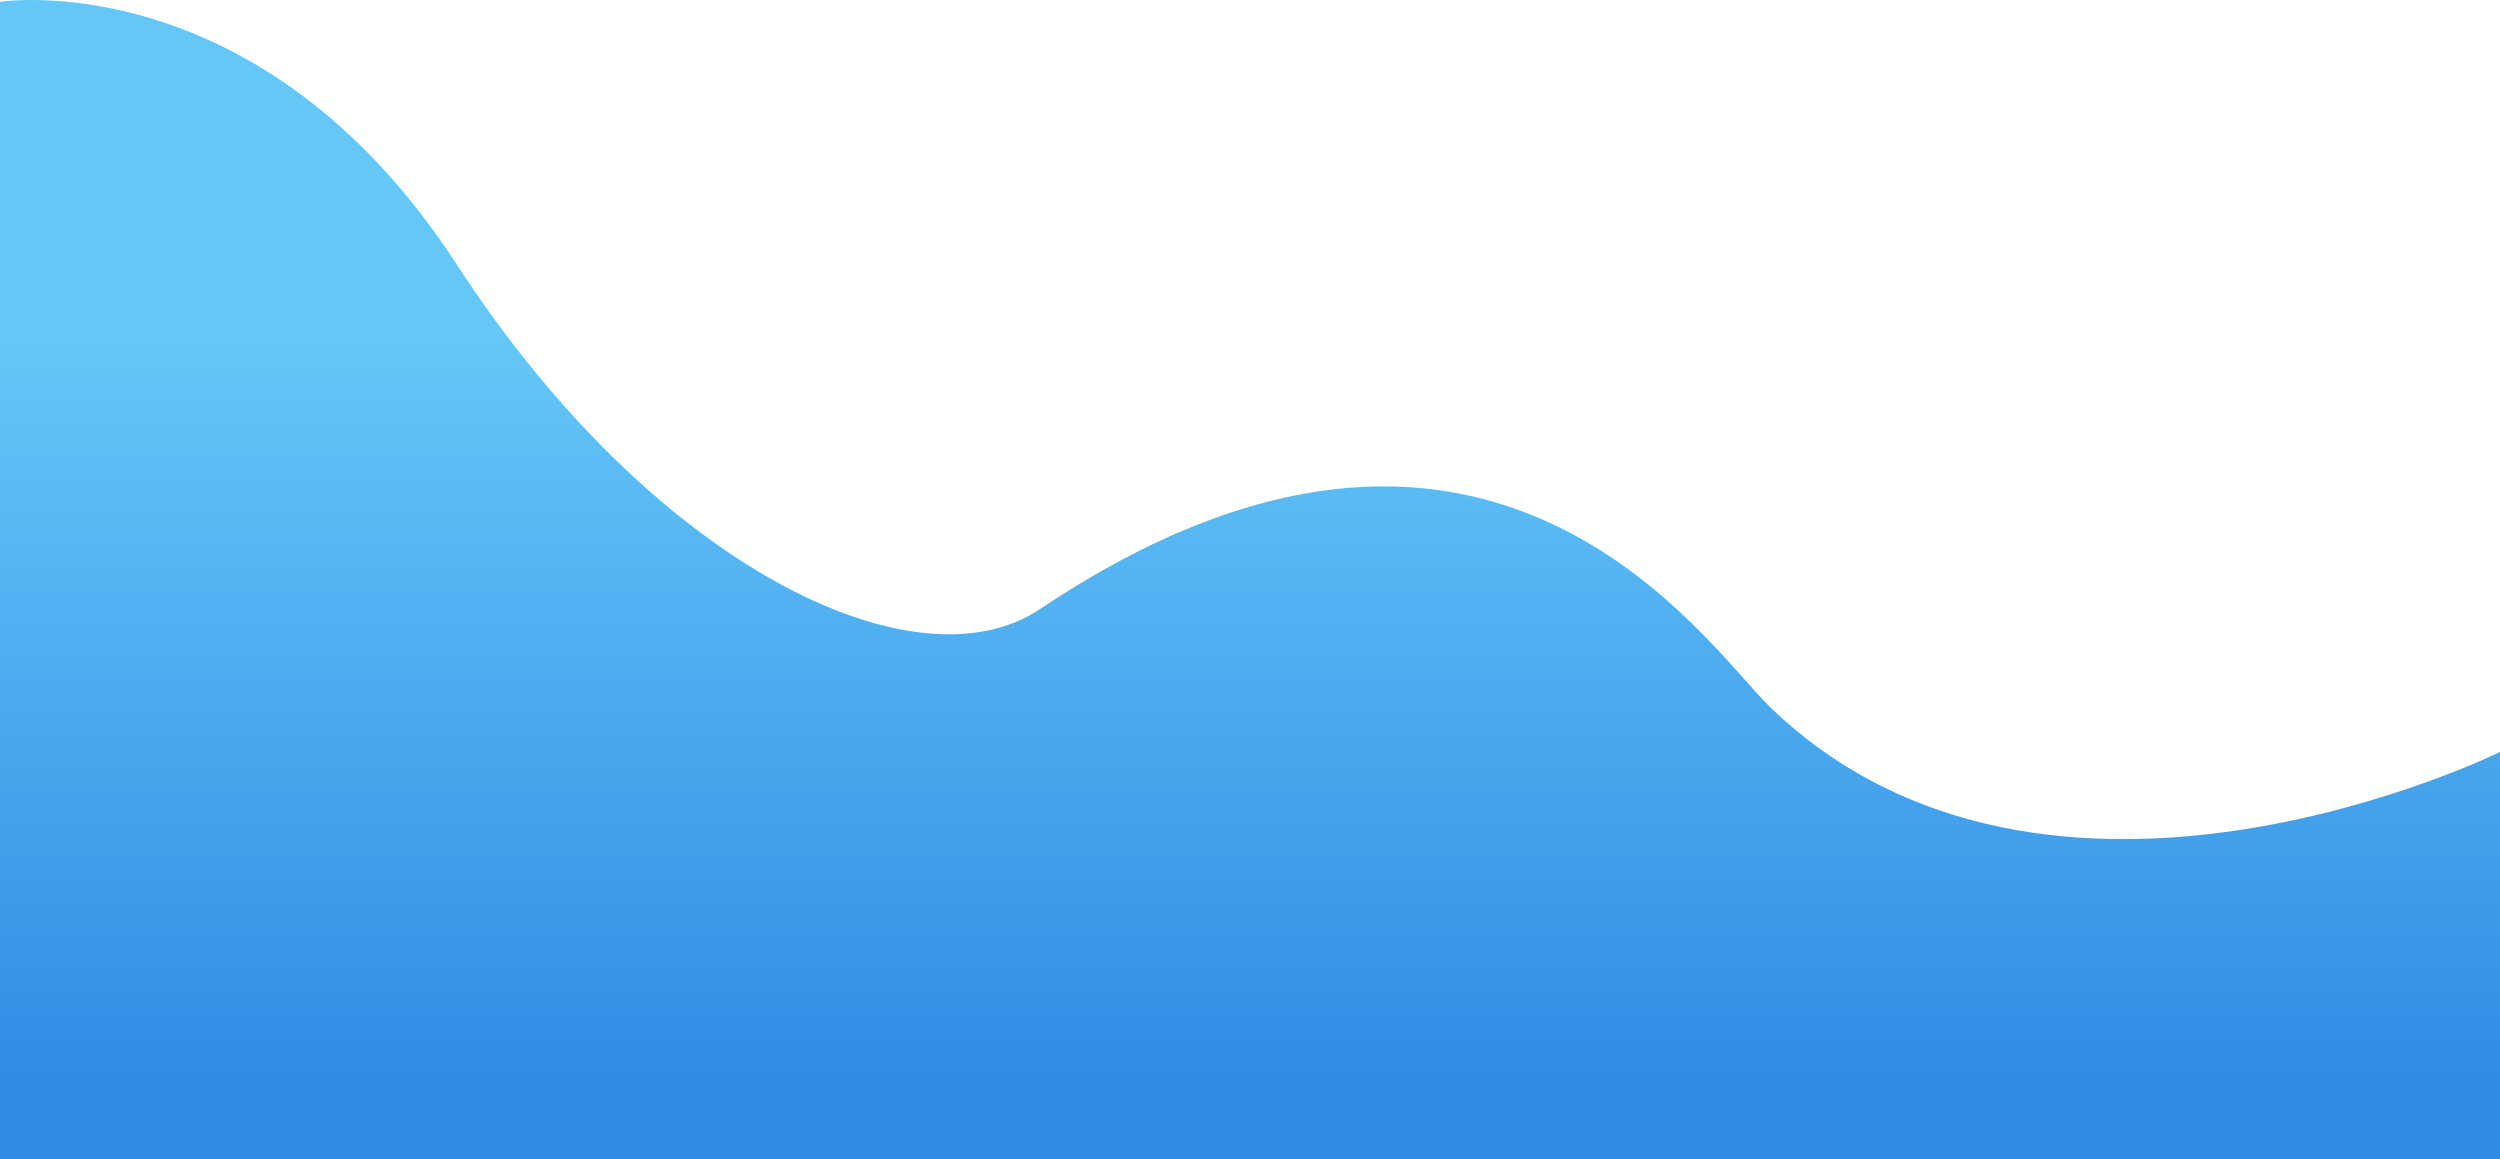 <svg xmlns="http://www.w3.org/2000/svg" xmlns:xlink="http://www.w3.org/1999/xlink" viewBox="0 0 500 231.86"><defs><style>.cls-1{fill:url(#linear-gradient);}</style><linearGradient id="linear-gradient" x1="250" y1="67.5" x2="250" y2="237.78" gradientUnits="userSpaceOnUse"><stop offset="0" stop-color="#65c7f7"/><stop offset="0.88" stop-color="#308be5"/></linearGradient></defs><title>Asset 5</title><g id="Layer_2" data-name="Layer 2"><g id="OBJECTS"><path class="cls-1" d="M0,.36S51.94-7.72,91.3,52.83s91.8,85.65,116.67,69c89.66-60,133.27,7.28,146,19.55,55.61,53.69,146.05,9,146.05,9v81.46H0Z"/></g></g></svg>